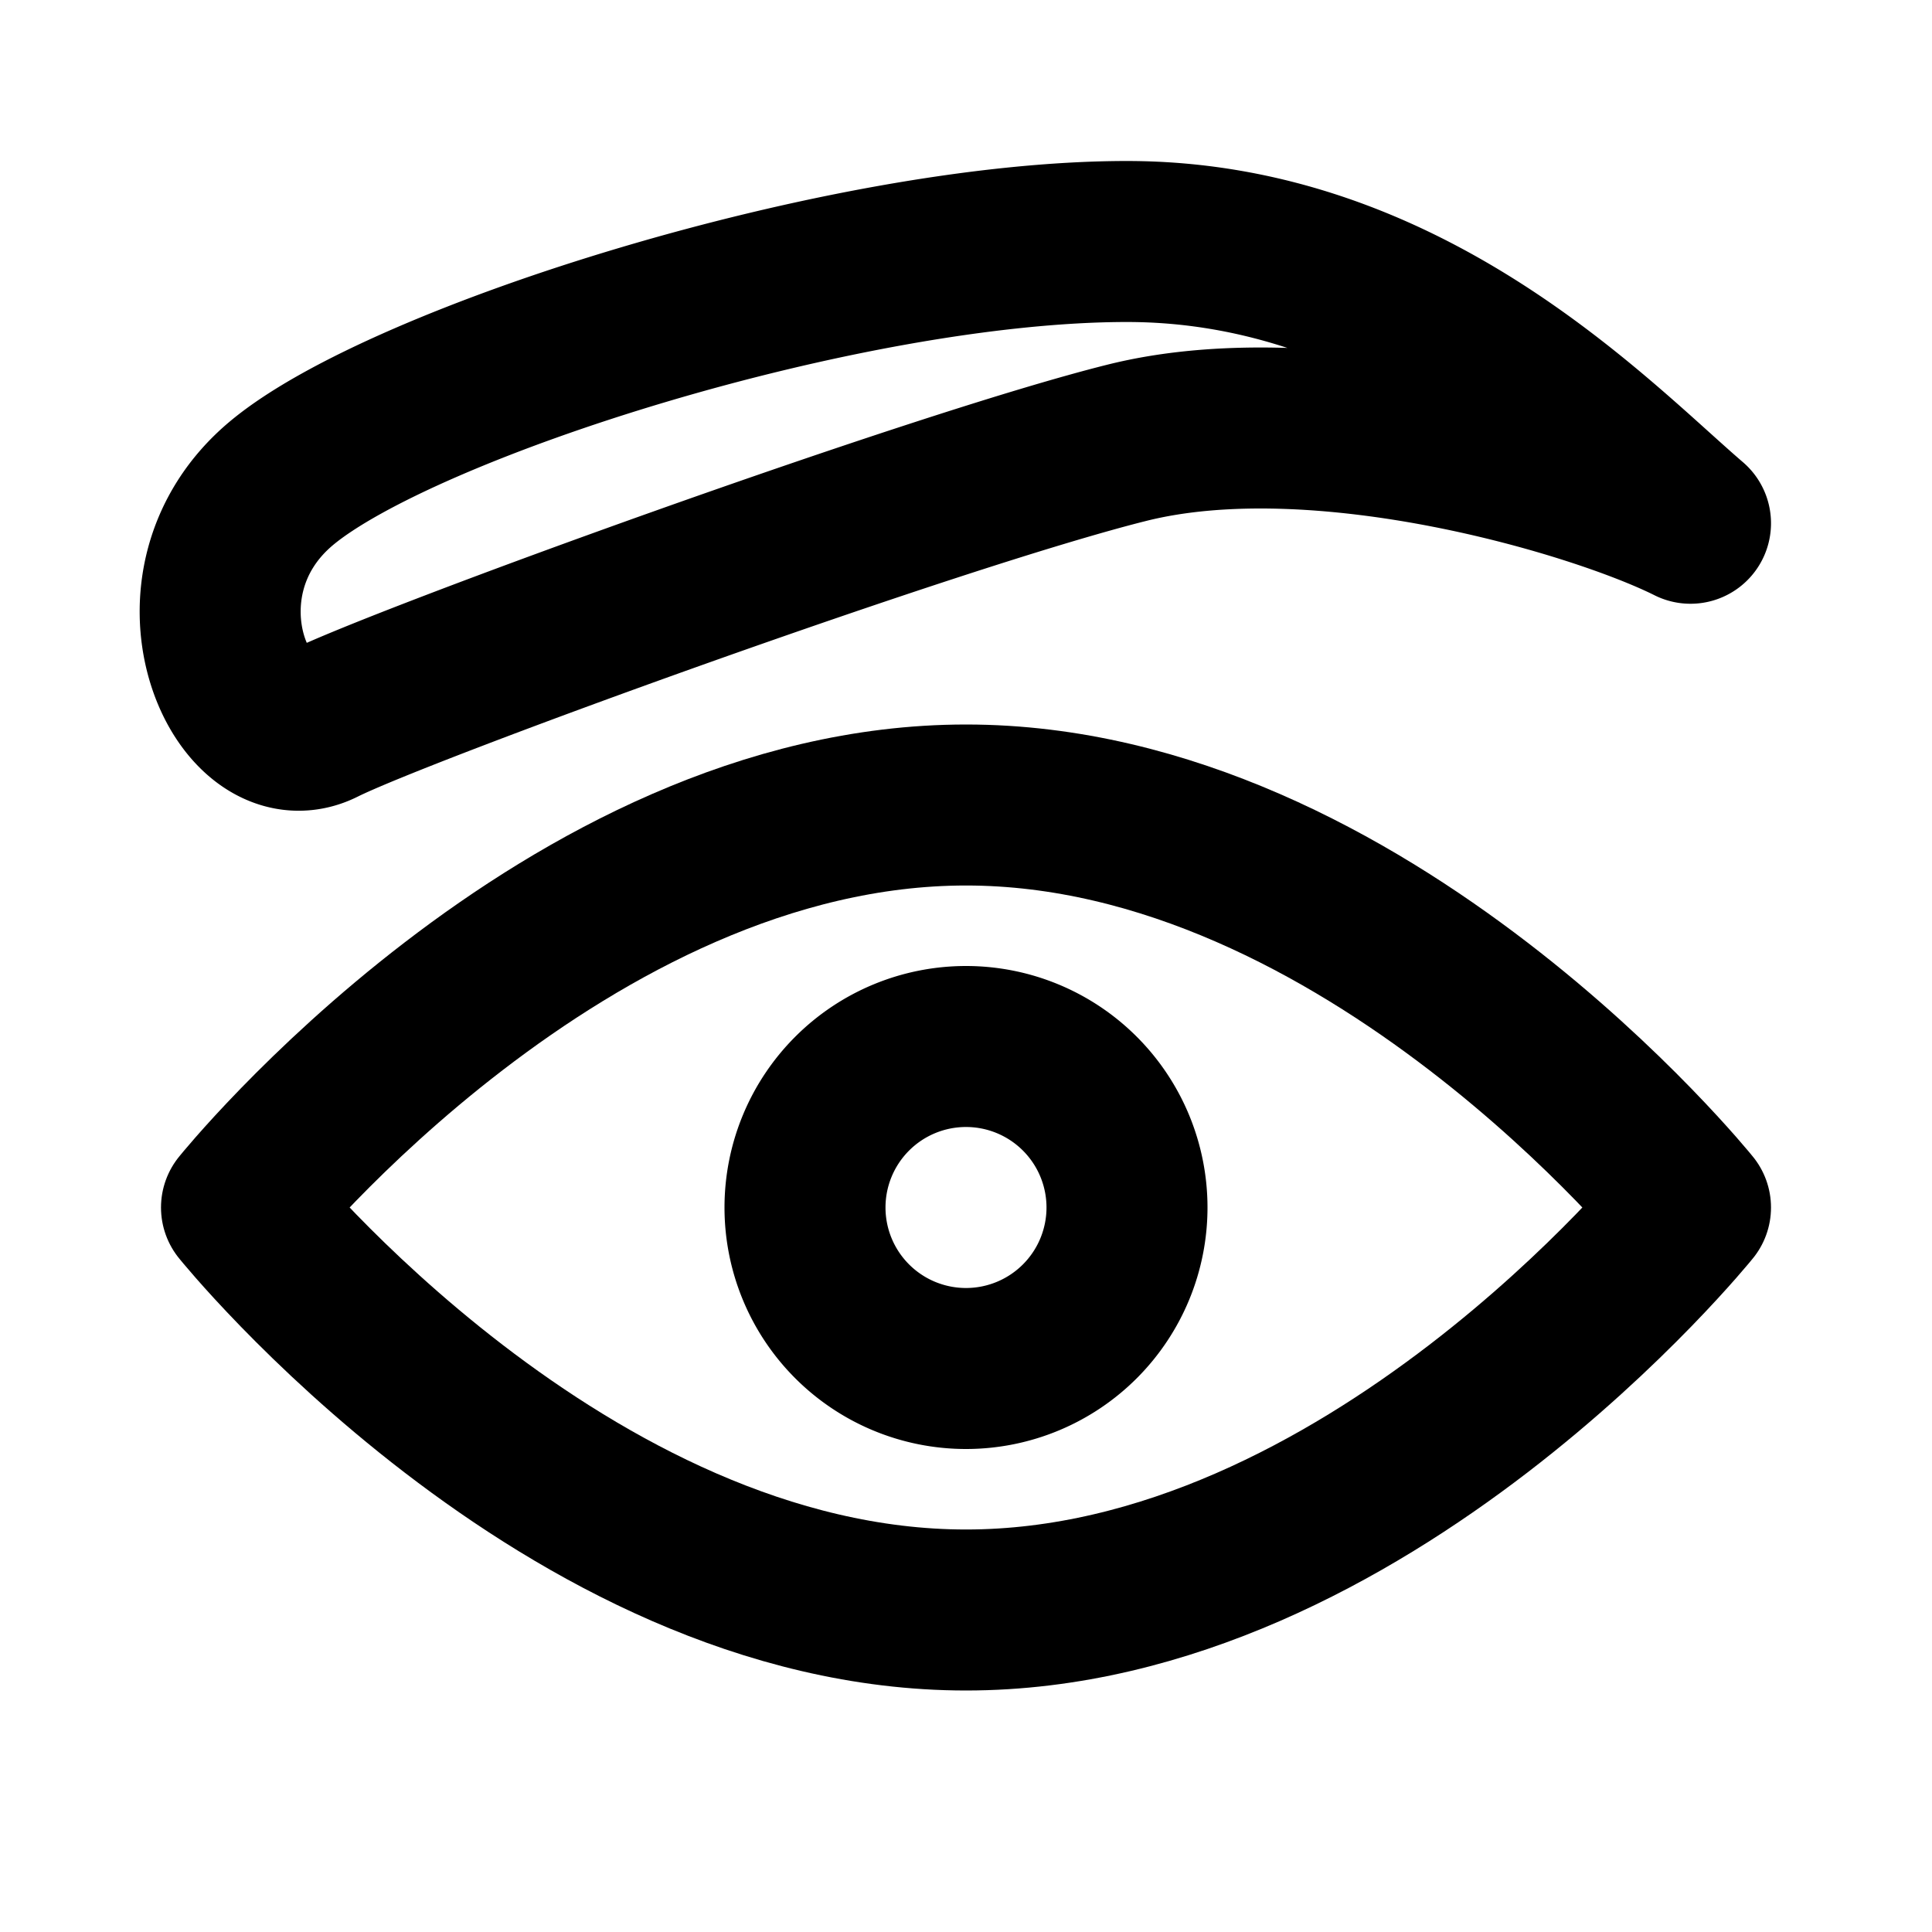 <svg xmlns="http://www.w3.org/2000/svg" width="3em" height="3em" viewBox="0 0 48 48"><g fill="none" stroke="currentColor" stroke-linejoin="round" stroke-width="4"><path d="M24 40c9.941 0 18-10 18-10s-8.059-10-18-10S6 30 6 30s8.059 10 18 10Z"/><path d="M24 34a4 4 0 1 0 0-8a4 4 0 0 0 0 8Zm4-28c-7 0-18 3.5-21 6s-1 7 1 6s15.2-5.8 20-7s11.667.833 14 2c-2.333-2-7-7-14-7Z"/></g></svg>